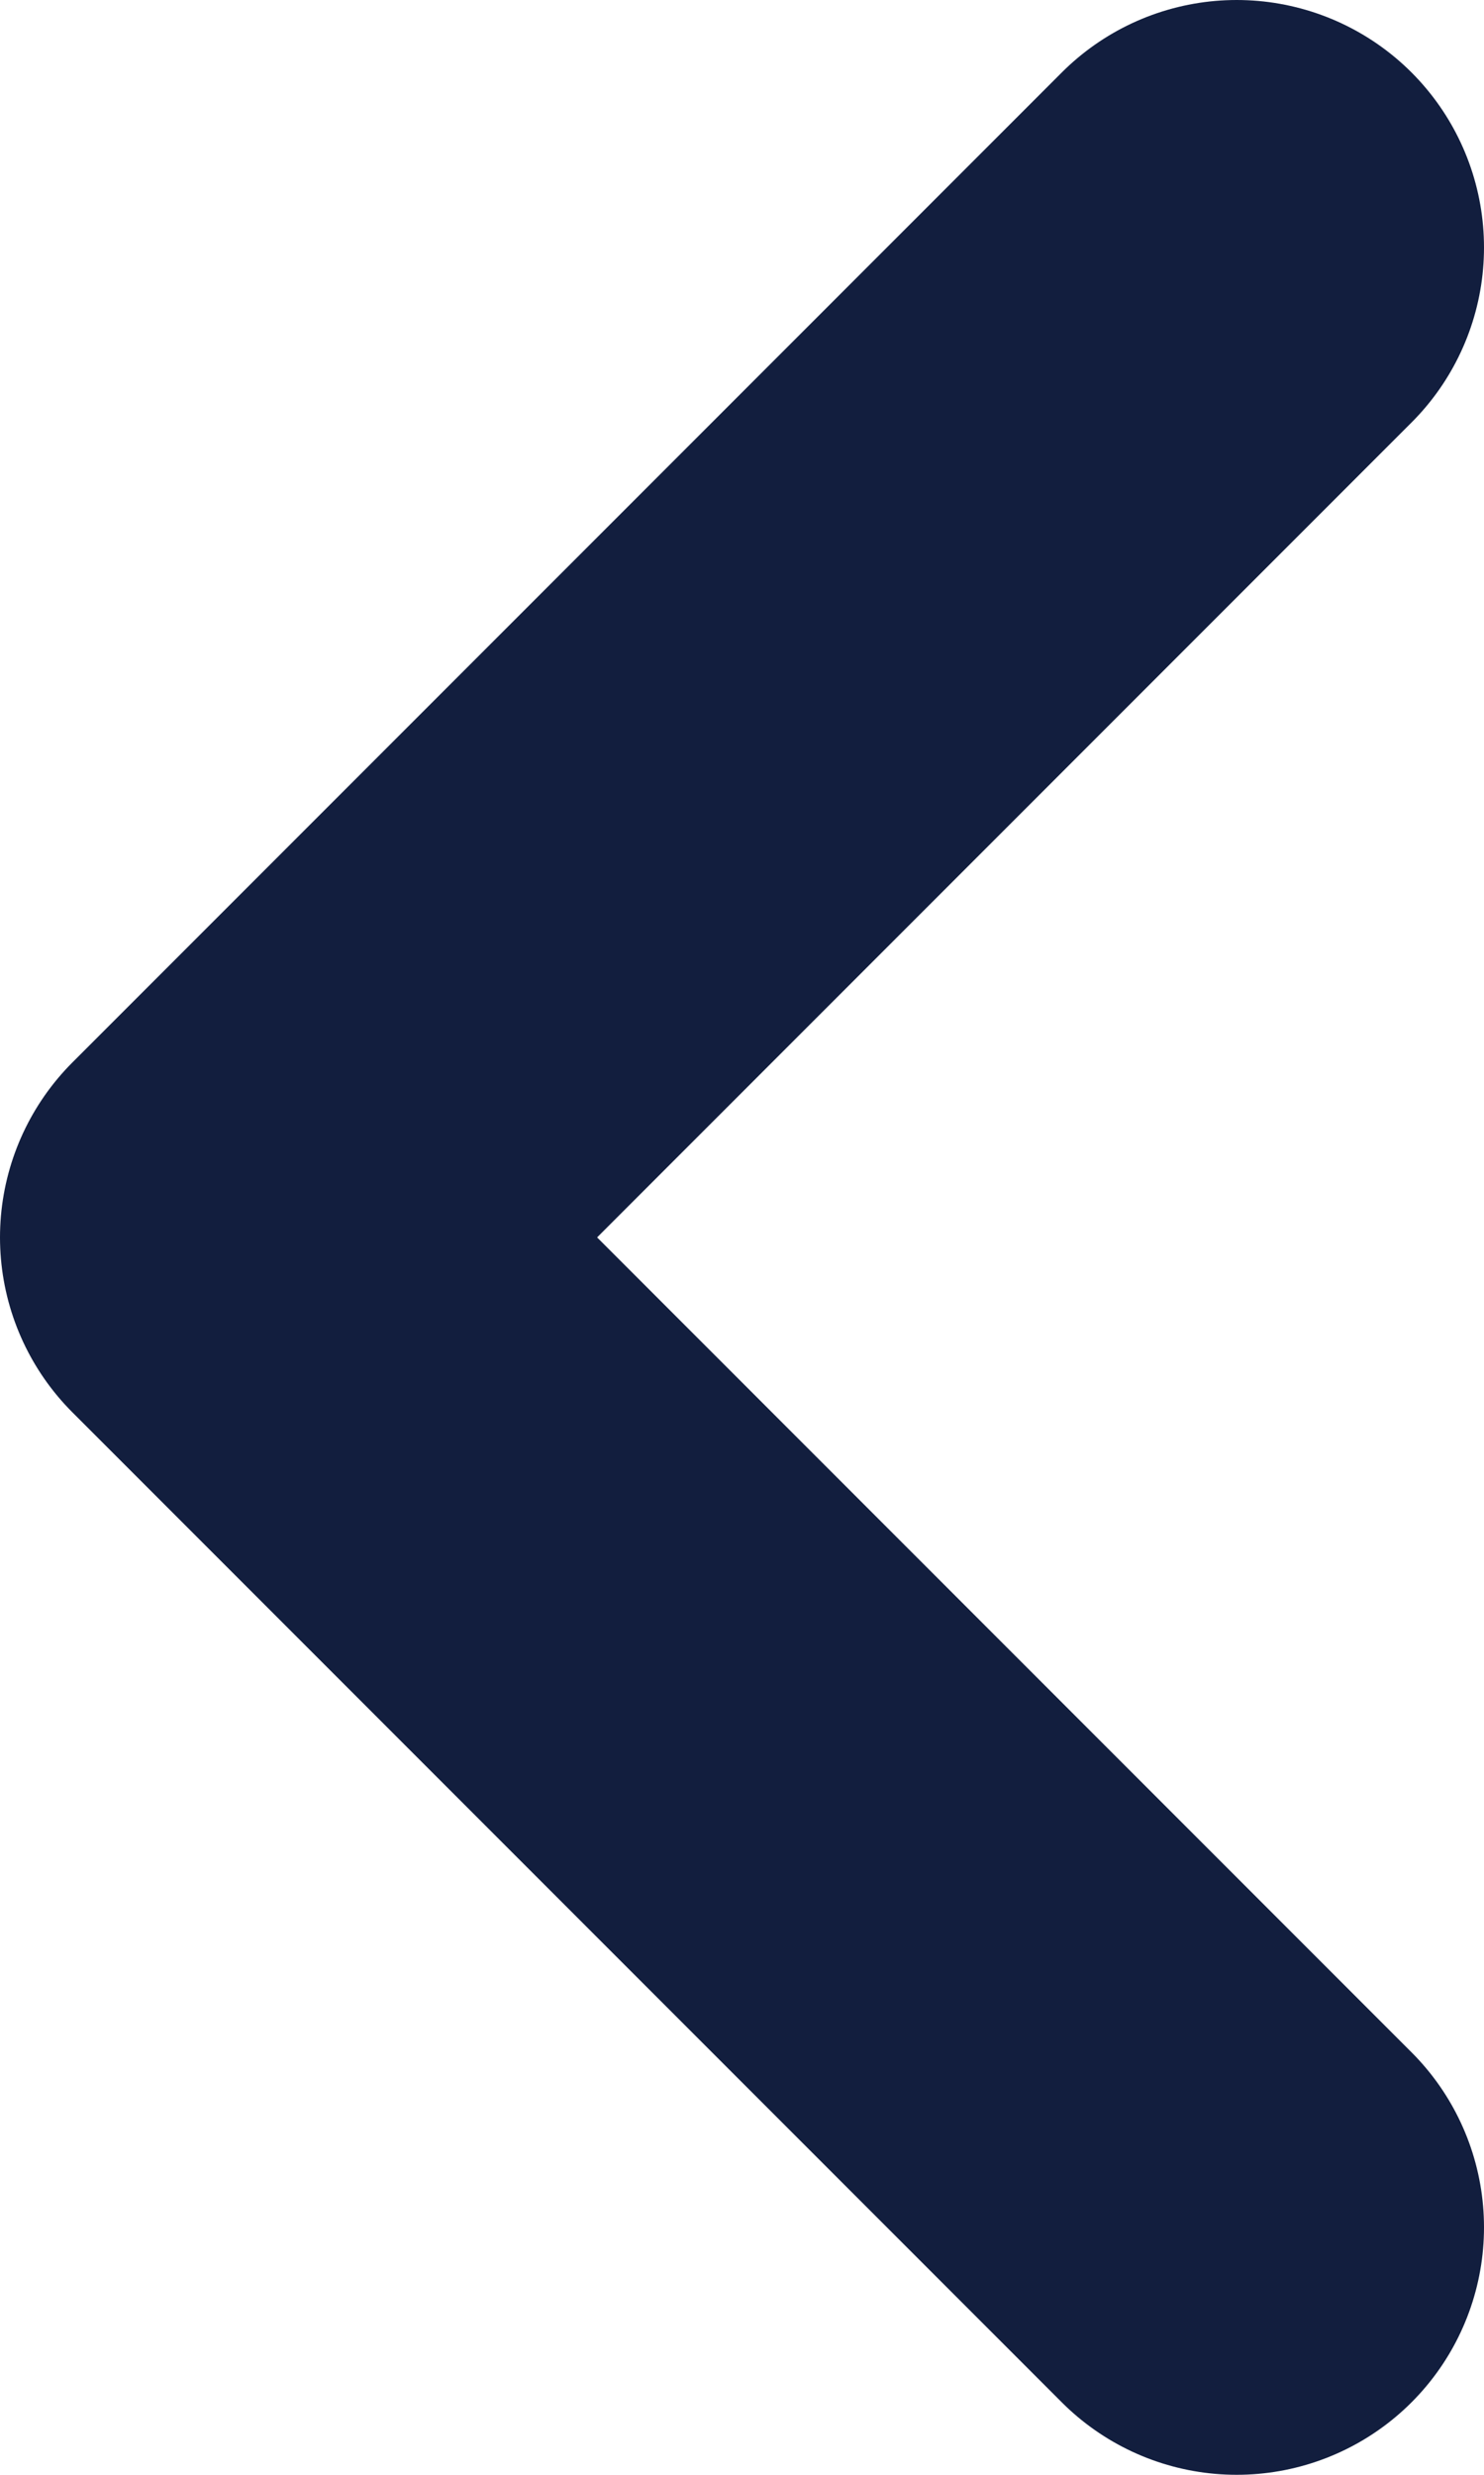 <?xml version="1.0" encoding="UTF-8"?>
<svg width="6px" height="10px" viewBox="0 0 6 10" version="1.1" xmlns="http://www.w3.org/2000/svg" xmlns:xlink="http://www.w3.org/1999/xlink">
    <!-- Generator: Sketch 47.1 (45422) - http://www.bohemiancoding.com/sketch -->
    <title>chevron@1x</title>
    <desc>Created with Sketch.</desc>
    <defs></defs>
    <g id="UI" stroke="none" stroke-width="1" fill="none" fill-rule="evenodd" stroke-linecap="round" stroke-linejoin="round">
        <g id="chevron" transform="translate(3, 5) rotate(-270) translate(-3, -5) translate(-1, 3)" stroke-width="2" stroke="#121E3E">
            <polyline id="Shape" points="0 0 4 4 8 0"></polyline>
        </g>
    </g>
</svg>